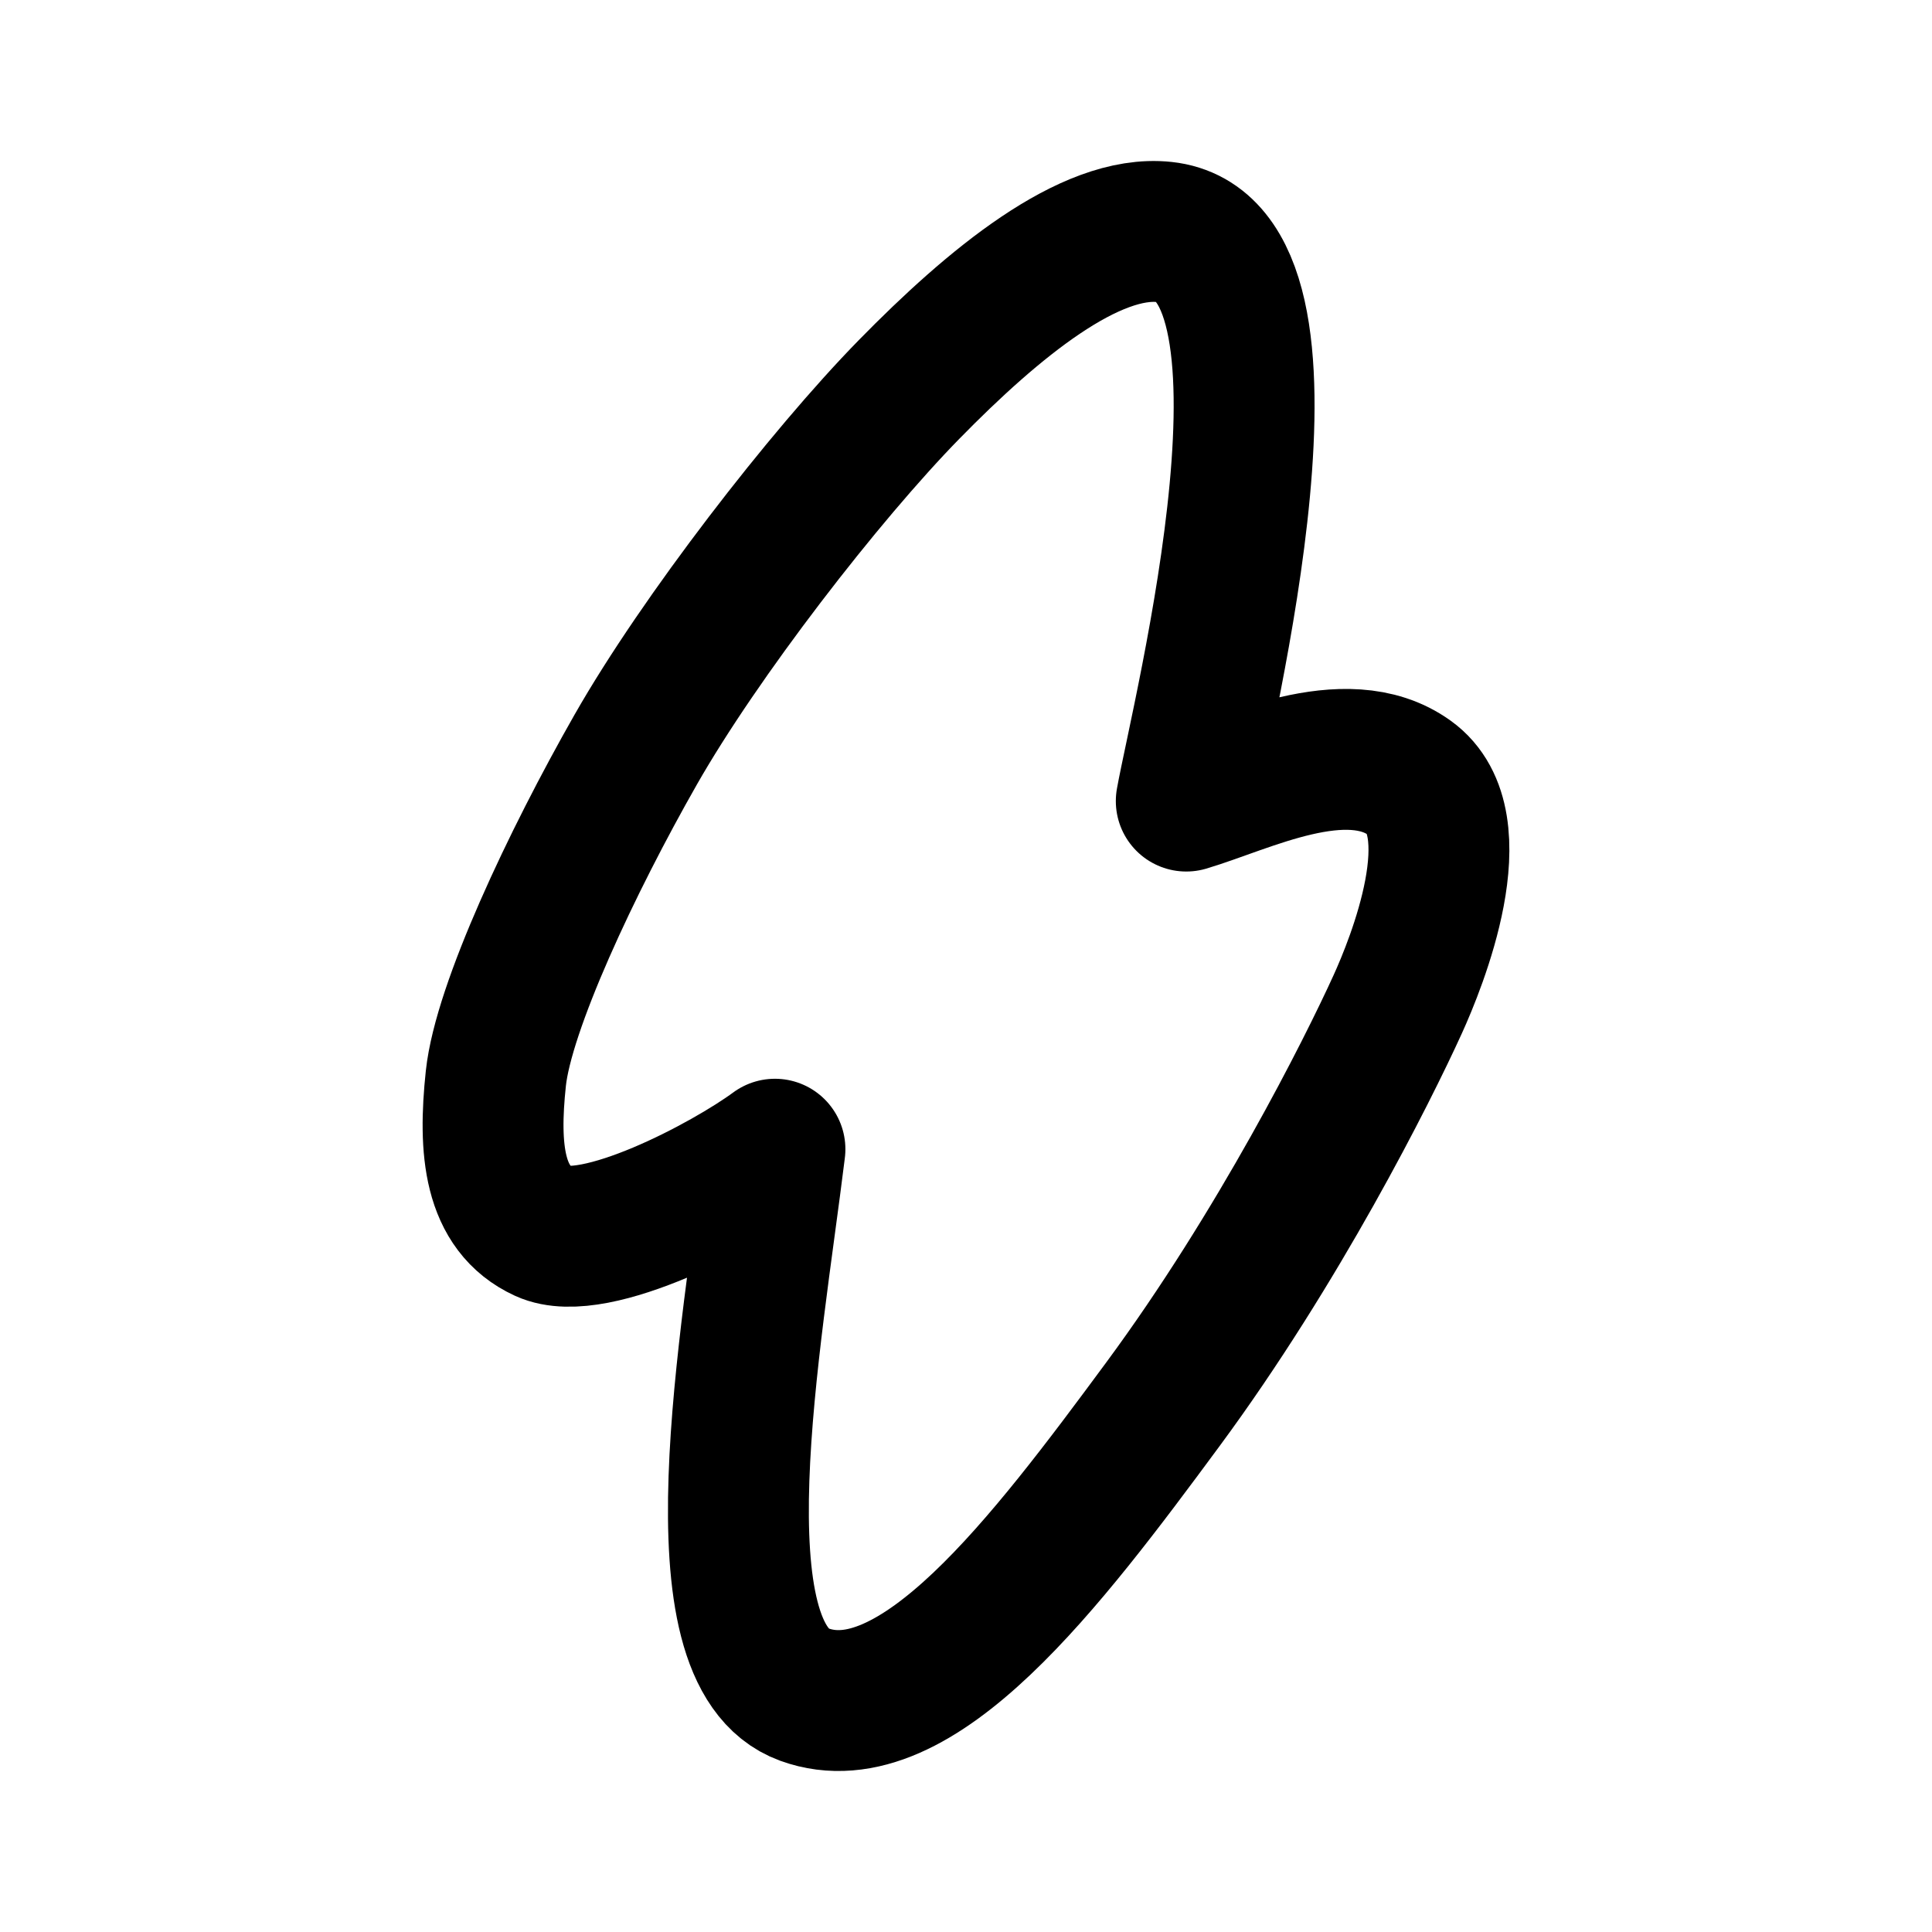 <svg xmlns="http://www.w3.org/2000/svg" width="192" height="192" fill="none"><path stroke="#000" stroke-linecap="round" stroke-linejoin="round" stroke-width="14" d="M115.553 139.575c-11.516 15.599-24.524 32.866-35.619 28.83s-5.256-35.171-2.92-54.199c-4.76 3.515-17.911 10.503-22.934 8.197-5.024-2.306-5.557-8.154-4.803-15.234.754-7.079 7.538-21.51 13.908-32.688 6.371-11.177 18.73-27.165 27.15-35.77 8.422-8.604 17.977-16.448 25.361-15.656 15.544 1.668 3.757 47.906 2.193 56.556 5.84-1.73 15.85-6.864 22.19-2.306 6.339 4.558.657 18.473-1.169 22.485-3.042 6.688-11.84 24.186-23.357 39.785"/></svg>